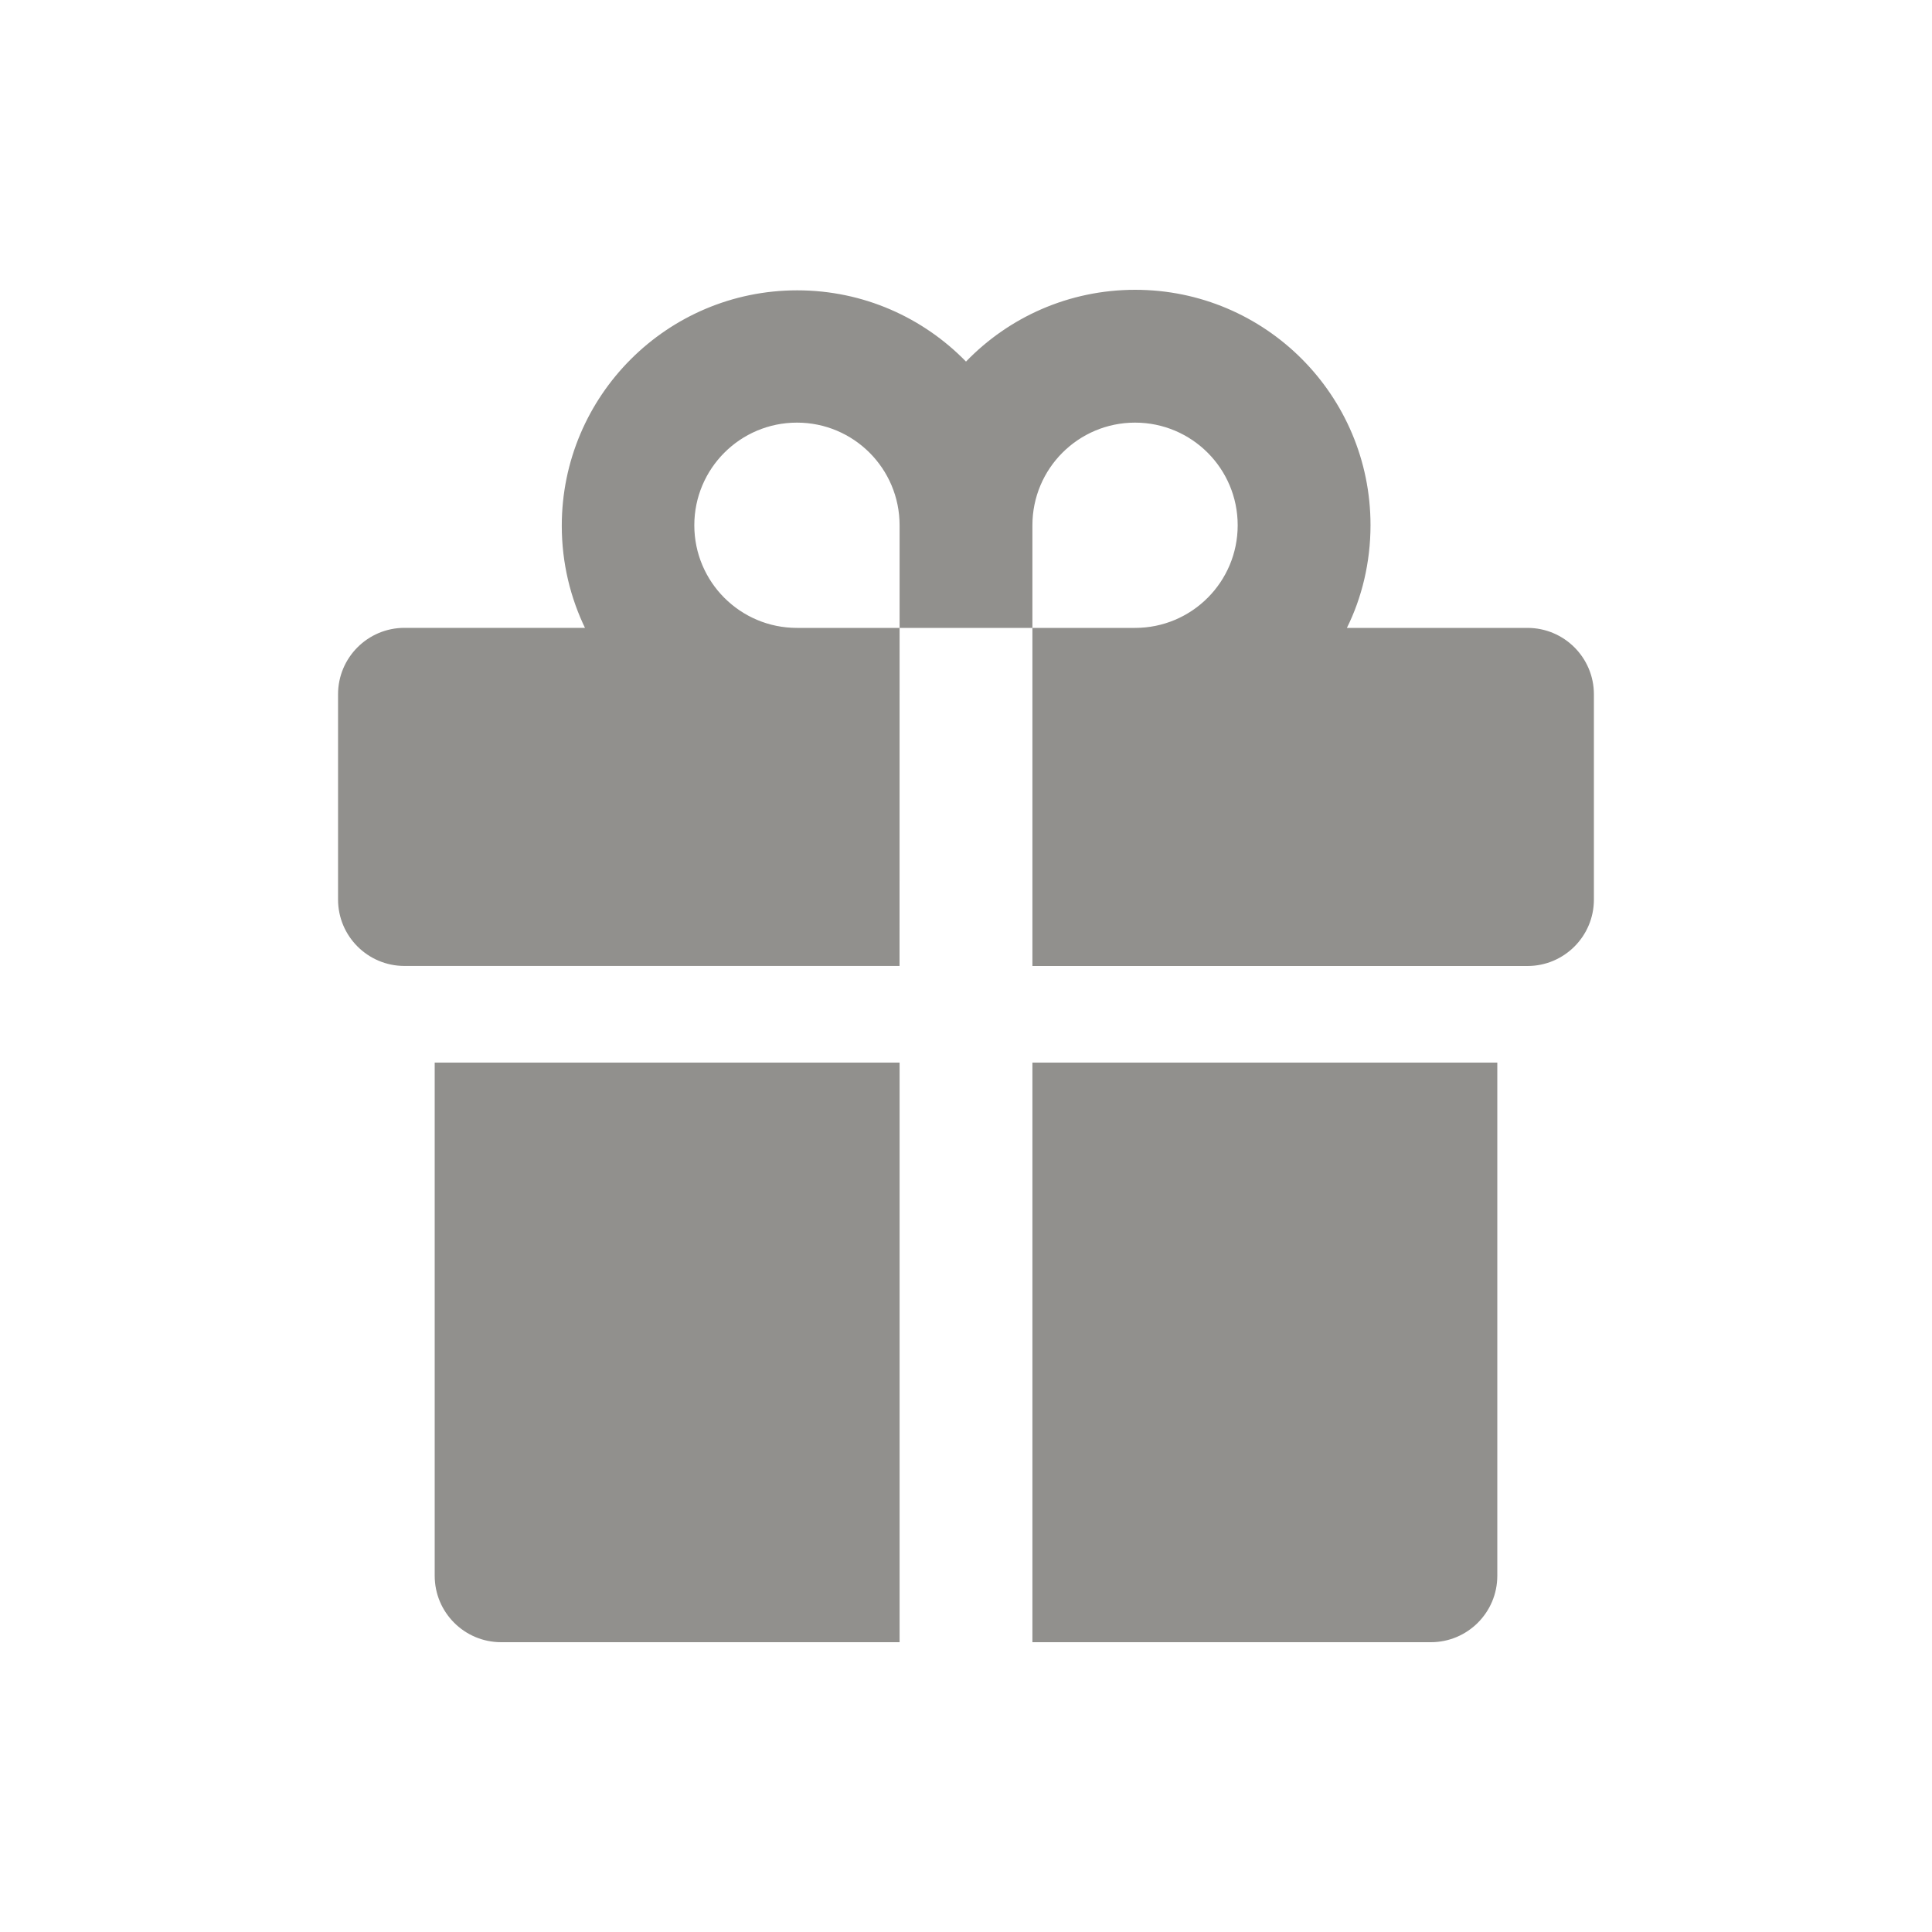 <!-- Generated by IcoMoon.io -->
<svg version="1.1" xmlns="http://www.w3.org/2000/svg" width="40" height="40" viewBox="0 0 40 40">
<title>io-gift-sharp</title>
<path fill="#91908d" d="M18.625 13h2.75v7h10.25c0.759 0 1.375-0.616 1.375-1.375v0-4.25c0-0.759-0.616-1.375-1.375-1.375v0h-3.739c0.309-0.622 0.489-1.354 0.489-2.128 0-2.691-2.181-4.872-4.872-4.872-1.375 0-2.617 0.569-3.502 1.485l-0.001 0.001c-0.887-0.91-2.124-1.475-3.494-1.475-2.692 0-4.875 2.183-4.875 4.875 0 0.768 0.178 1.495 0.494 2.142l-0.013-0.029h-3.738c-0.759 0-1.375 0.616-1.375 1.375v0 4.25c0 0.759 0.616 1.375 1.375 1.375v0h10.25zM21.375 10.875c0-1.174 0.951-2.125 2.125-2.125s2.125 0.951 2.125 2.125c0 1.174-0.951 2.125-2.125 2.125v0h-2.125zM14.375 10.875c0-1.174 0.951-2.125 2.125-2.125s2.125 0.951 2.125 2.125v0 2.125h-2.125c-1.174 0-2.125-0.951-2.125-2.125v0z"></path>
<path fill="#91908d" d="M21.375 34h8.25c0.759 0 1.375-0.616 1.375-1.375v0-10.625h-9.625z"></path>
<path fill="#91908d" d="M9 32.625c0 0.759 0.616 1.375 1.375 1.375v0h8.25v-12h-9.625z"></path>
</svg>
